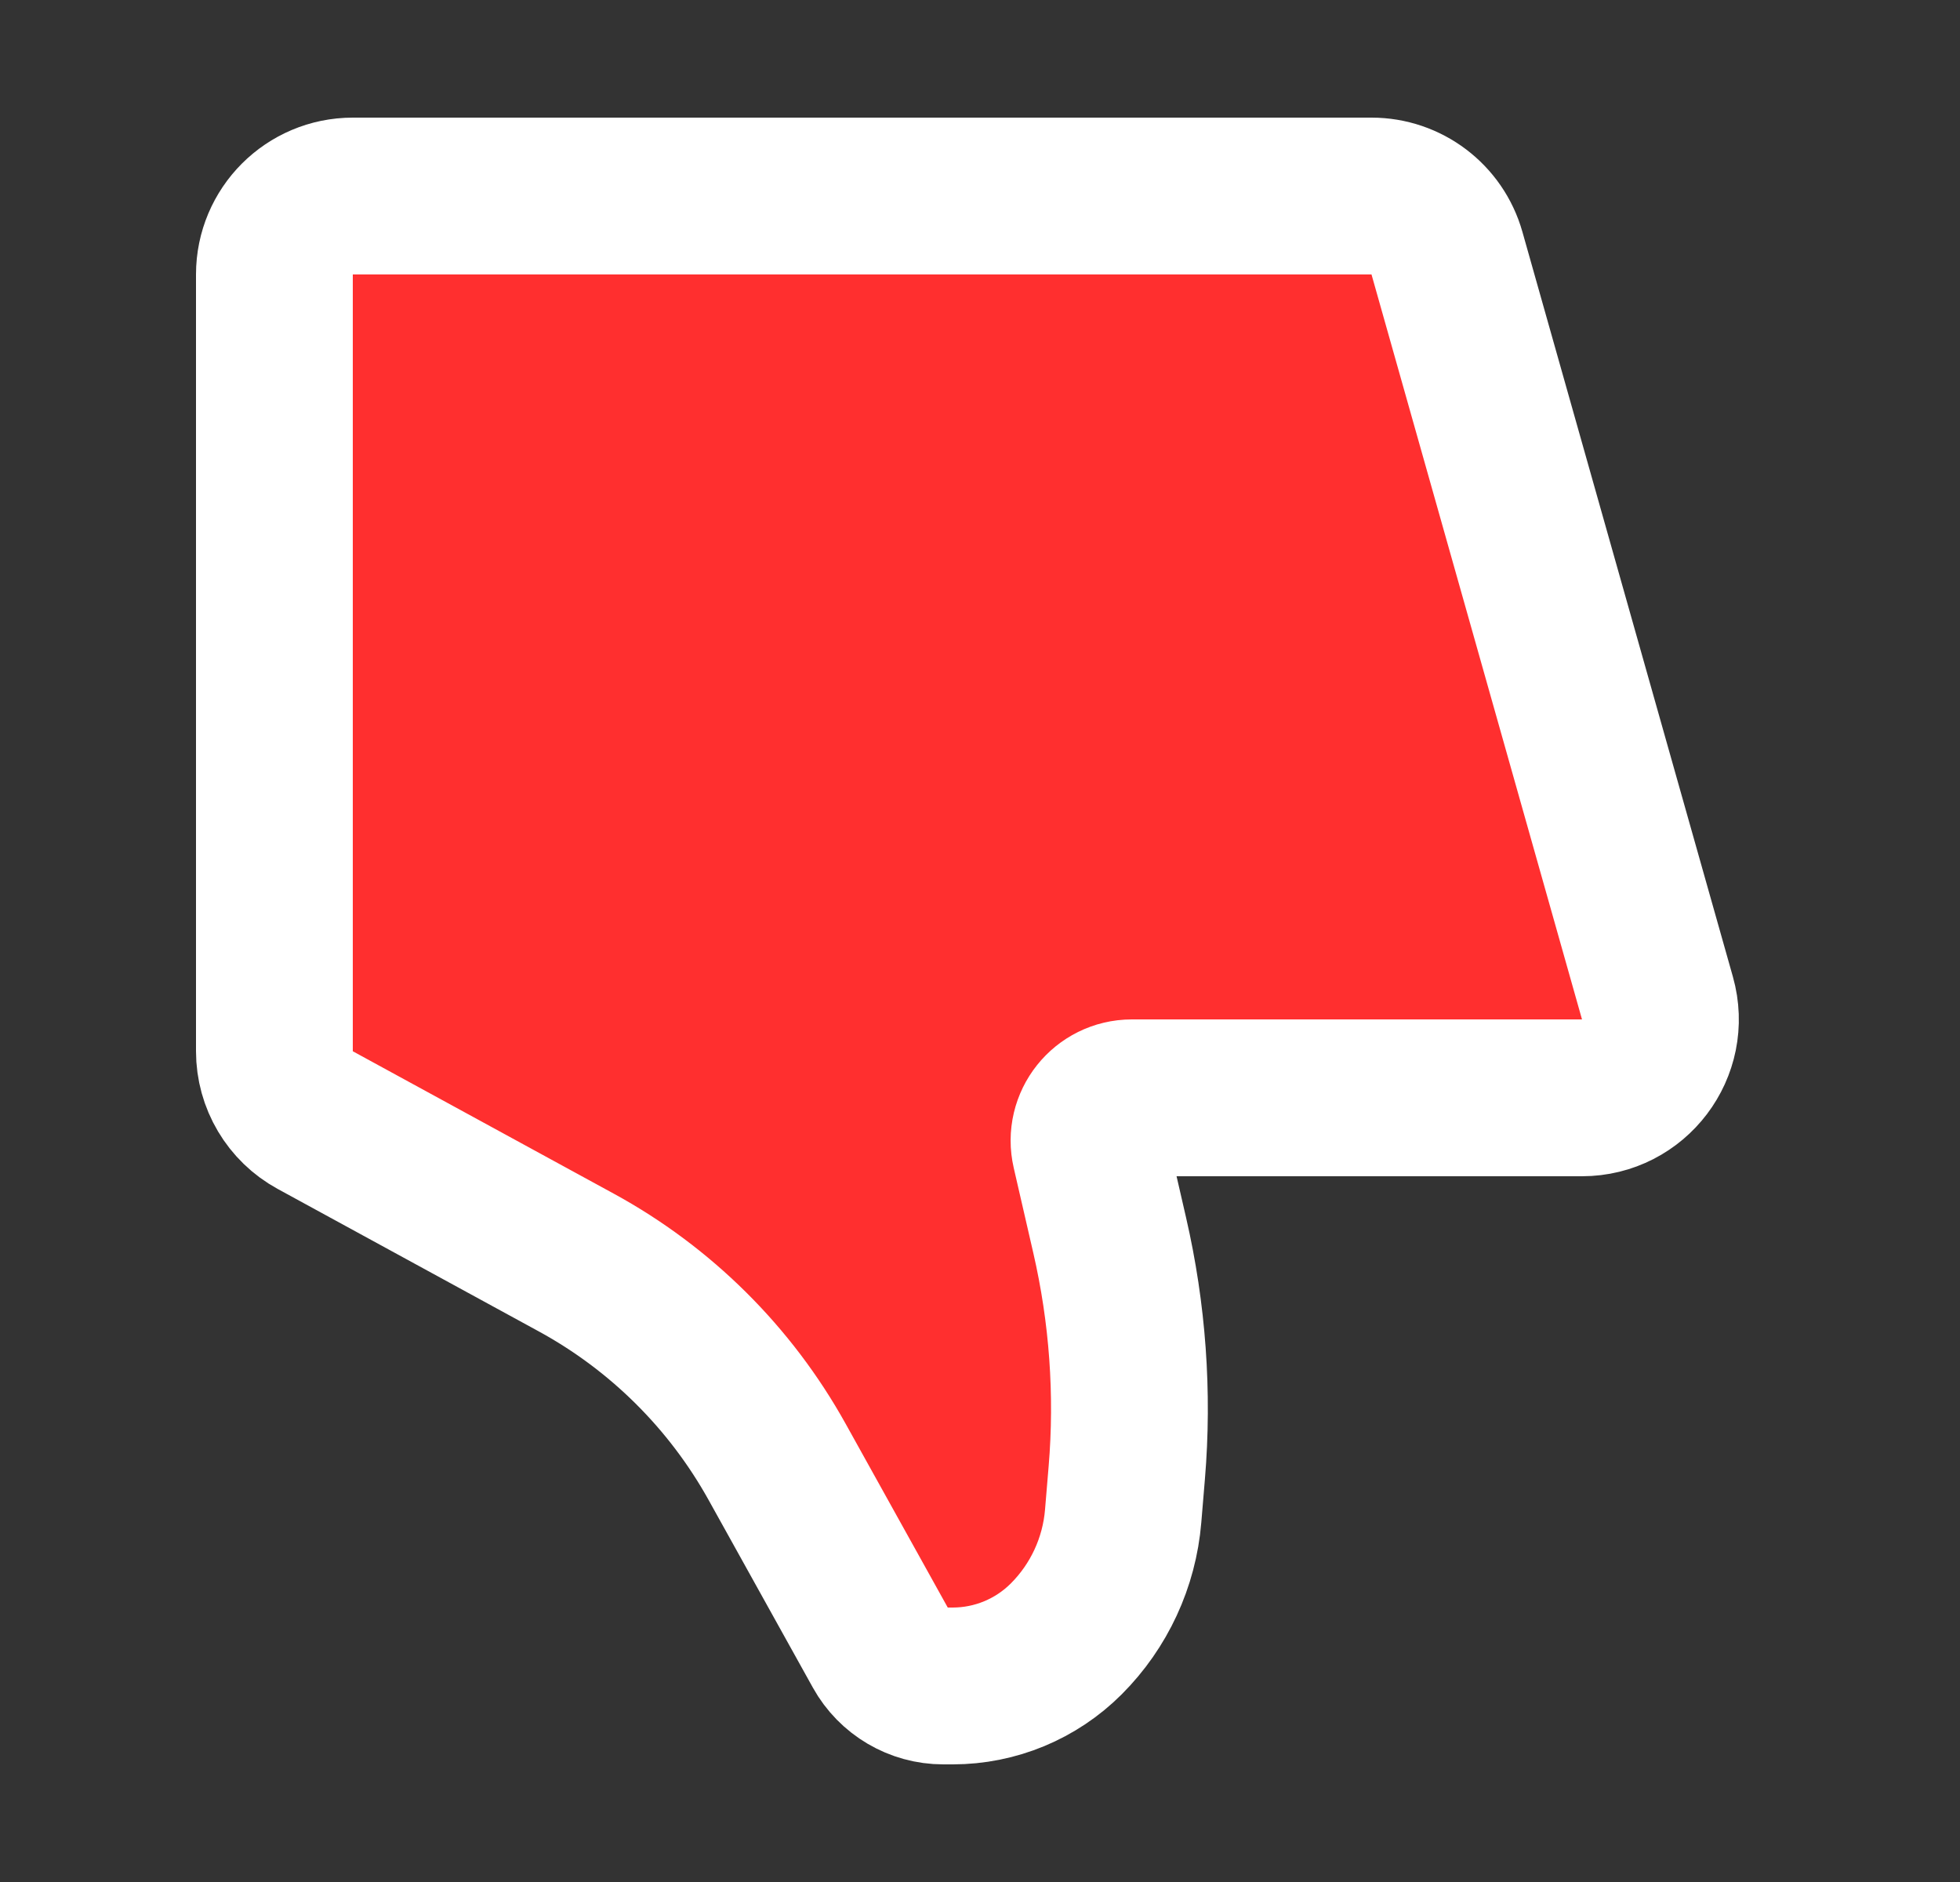 <svg width="25" height="24" viewBox="0 0 25 24" fill="none" xmlns="http://www.w3.org/2000/svg">
<rect x="0" y="0" width="25" height="24" fill="#333333" stroke="none"/>
<g id="icon-park:good-one">
<g id="Vector">
<path d="M18.456 3.228L21.141 12.728C21.321 13.366 20.841 14 20.178 14H14.437C14.086 14 13.825 14.327 13.905 14.67L14.154 15.752C14.383 16.745 14.457 17.767 14.372 18.782L14.326 19.334C14.277 19.925 14.02 20.48 13.6 20.9C13.216 21.284 12.695 21.5 12.152 21.5H12.032C11.704 21.5 11.401 21.322 11.242 21.035L9.912 18.642C9.316 17.57 8.428 16.688 7.35 16.1L4.021 14.284C3.7 14.109 3.5 13.772 3.5 13.406V3.5C3.5 2.948 3.948 2.5 4.5 2.5H17.494C17.941 2.5 18.334 2.797 18.456 3.228Z" fill="#FF2F2F"/>
<path d="M18.456 3.228L21.141 12.728C21.321 13.366 20.841 14 20.178 14H14.437C14.086 14 13.825 14.327 13.905 14.67L14.154 15.752C14.383 16.745 14.457 17.767 14.372 18.782L14.326 19.334C14.277 19.925 14.02 20.48 13.6 20.9C13.216 21.284 12.695 21.5 12.152 21.5H12.032C11.704 21.5 11.401 21.322 11.242 21.035L9.912 18.642C9.316 17.57 8.428 16.688 7.35 16.1L4.021 14.284C3.7 14.109 3.5 13.772 3.5 13.406V3.5C3.5 2.948 3.948 2.5 4.5 2.5H17.494C17.941 2.5 18.334 2.797 18.456 3.228Z" stroke="white" stroke-width="2" stroke-linecap="round" stroke-linejoin="round" style="mix-blend-mode:overlay"/>
</g>
</g>
</svg>
